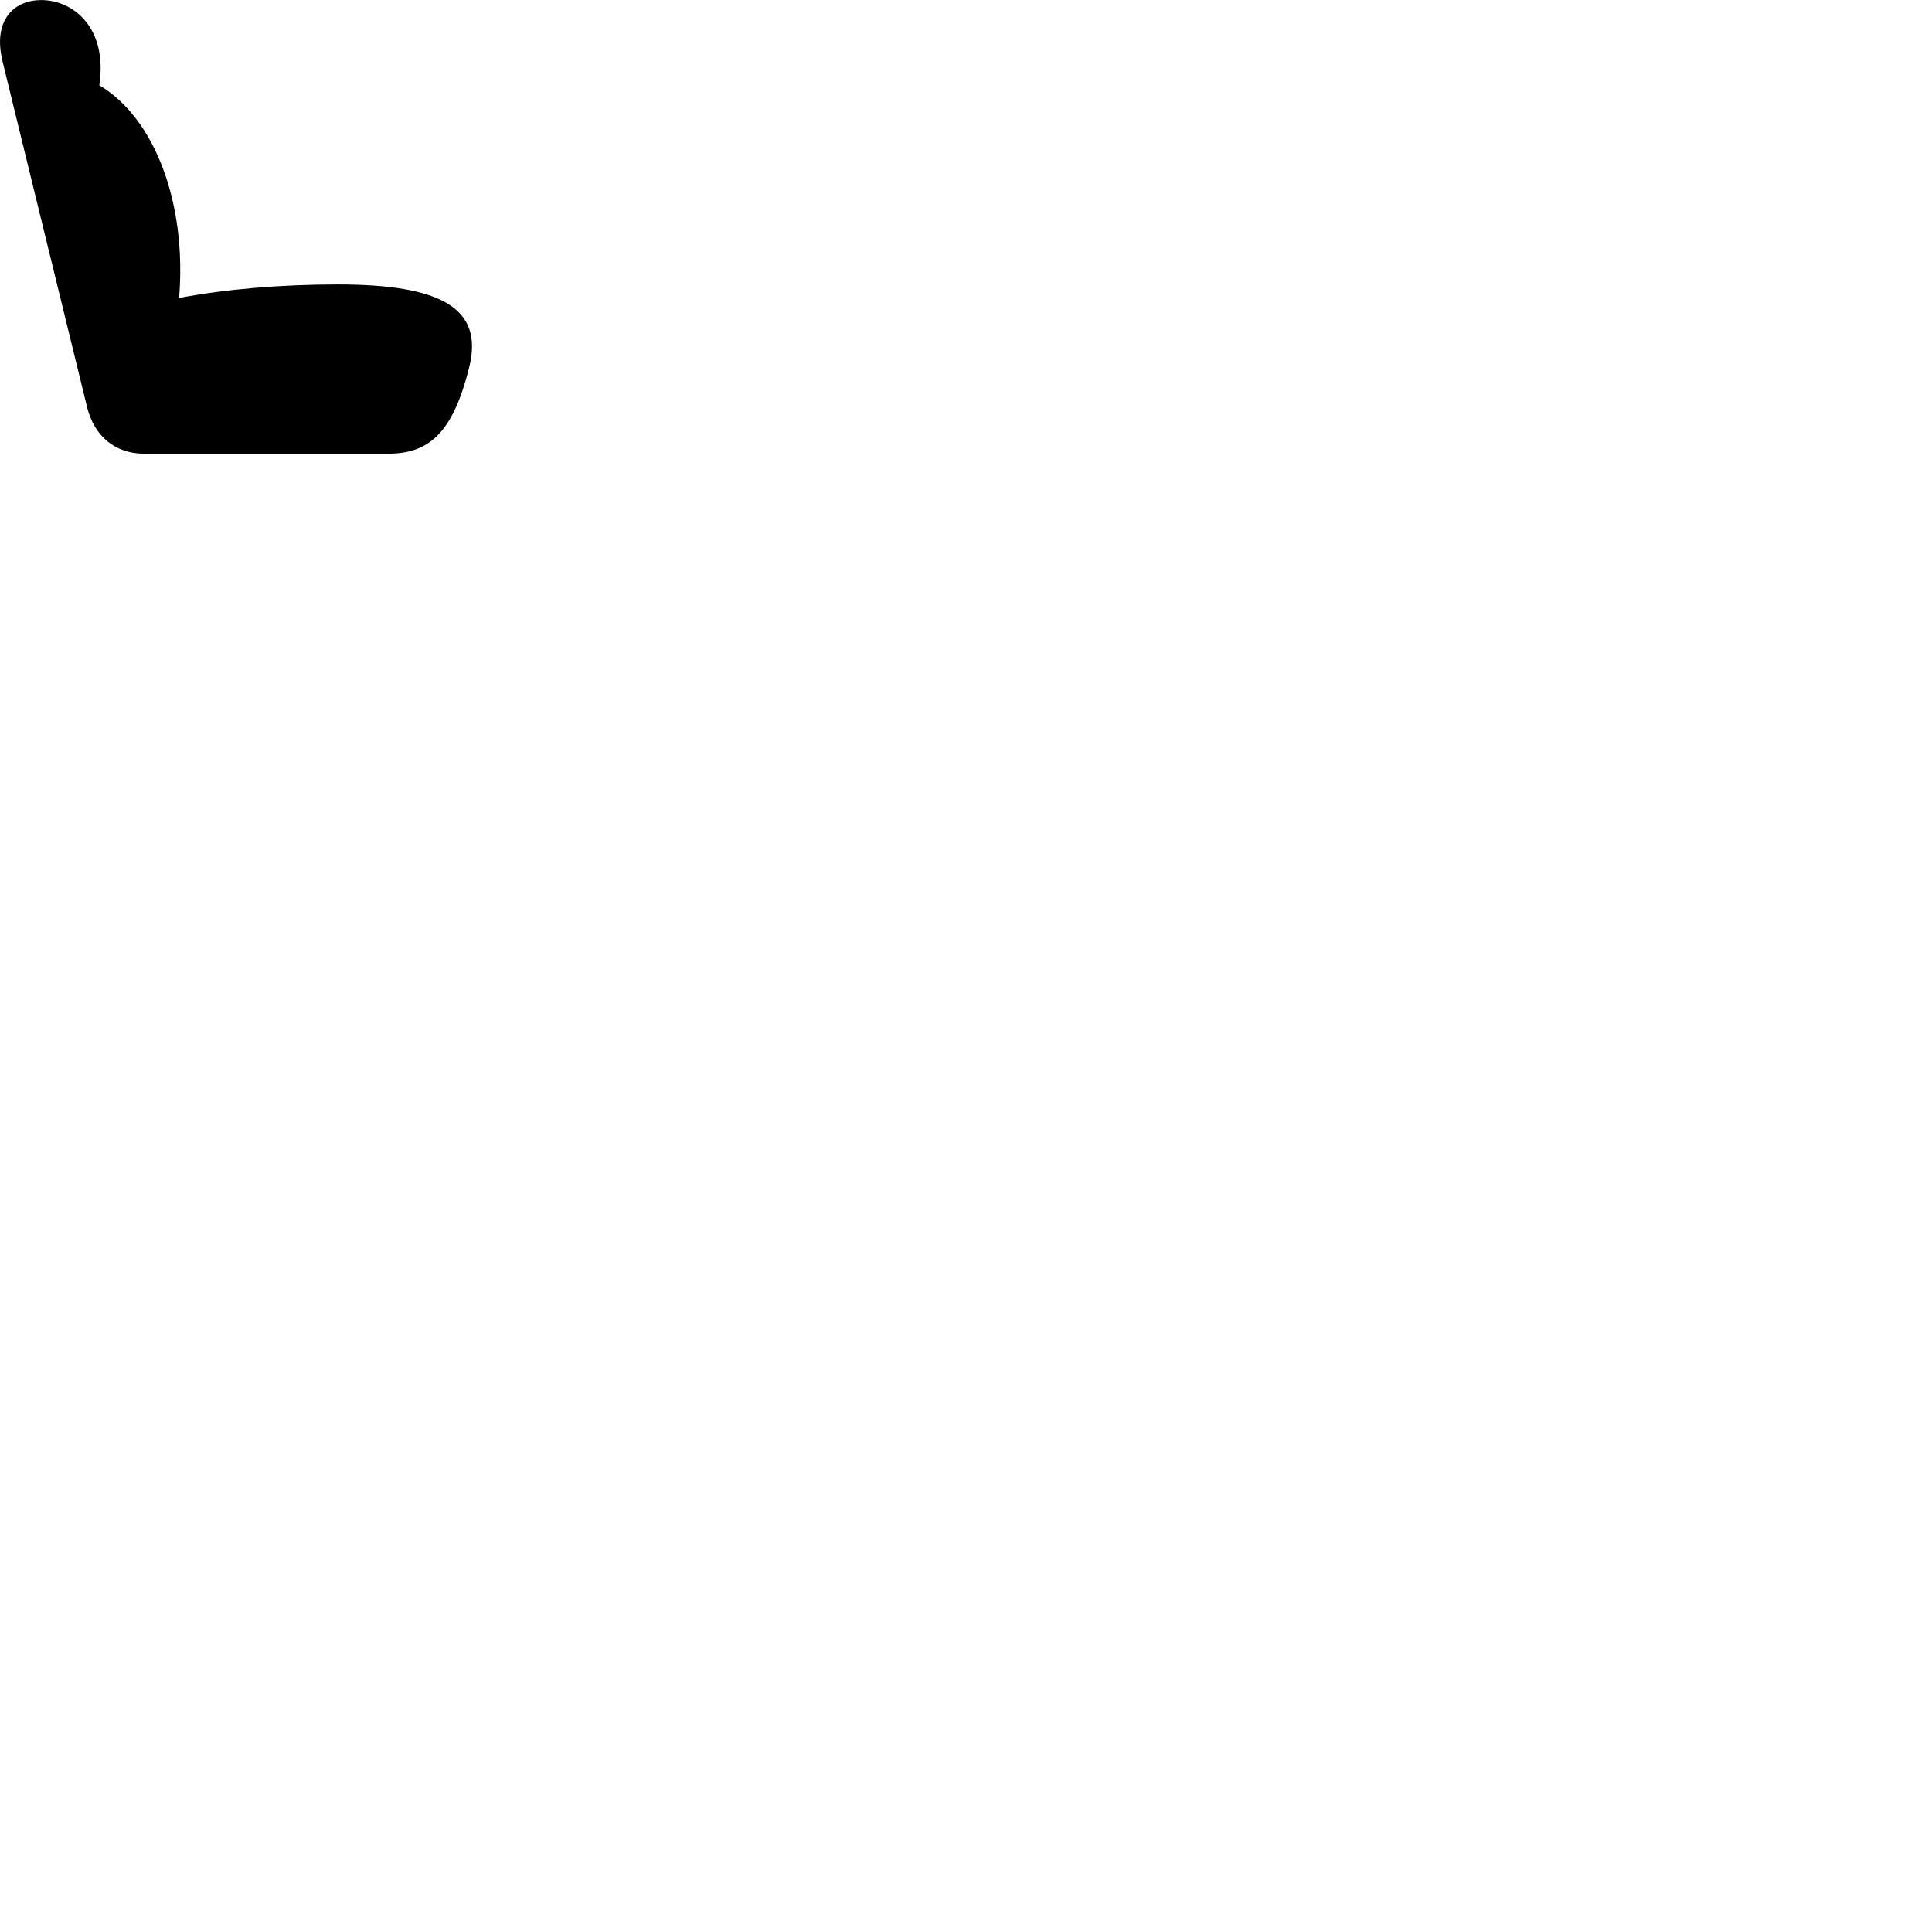 
        <svg xmlns="http://www.w3.org/2000/svg" viewBox="0 0 100 100">
            <path d="M24.29 18.993C25.03 15.983 22.89 14.723 17.49 14.723C14.56 14.723 11.69 14.963 9.27 15.423C9.67 10.563 8.04 6.133 5.14 4.413C5.58 1.473 3.83 0.003 2.13 0.003C0.76 0.003 -0.41 1.003 0.14 3.213L4.5 21.043C4.87 22.583 5.96 23.483 7.47 23.483H20.08C22.18 23.483 23.44 22.443 24.29 18.993Z" />
        </svg>
    